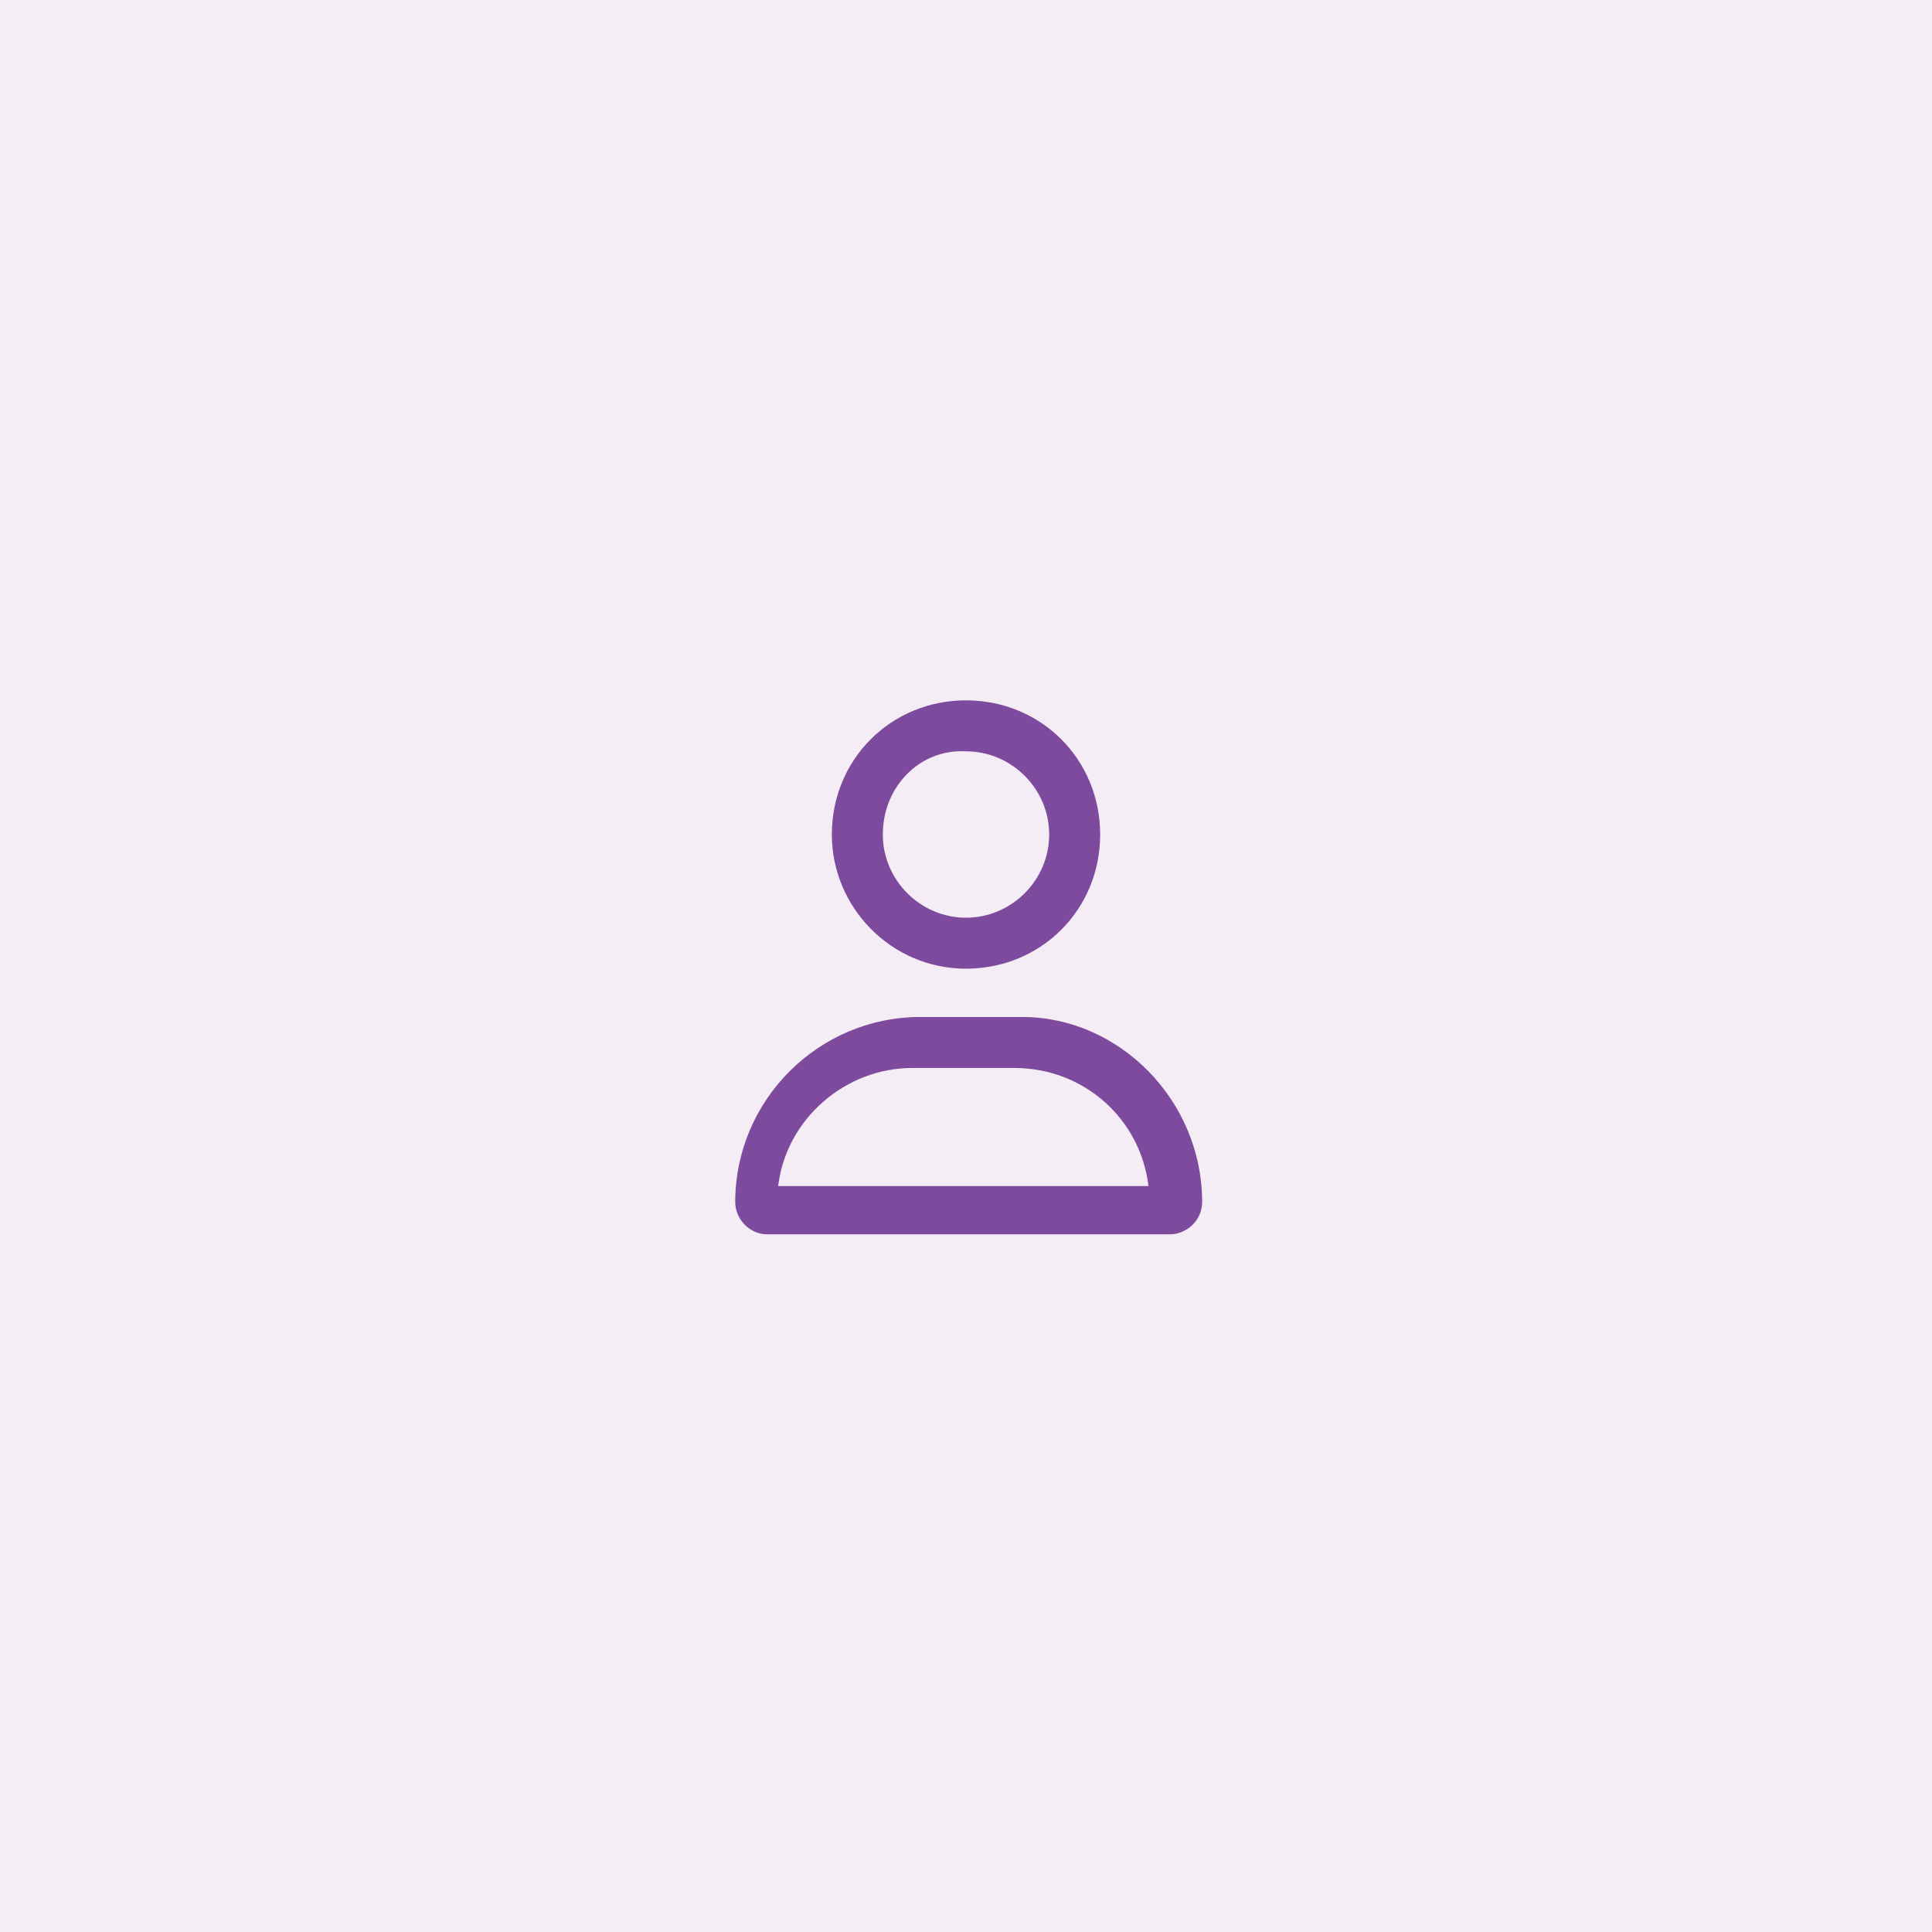 <?xml version="1.0" encoding="utf-8"?>
<!-- Generator: Adobe Illustrator 27.5.0, SVG Export Plug-In . SVG Version: 6.00 Build 0)  -->
<svg version="1.1" id="Layer_1" xmlns="http://www.w3.org/2000/svg" xmlns:xlink="http://www.w3.org/1999/xlink" x="0px" y="0px"
	 viewBox="0 0 72 72" style="enable-background:new 0 0 72 72;" xml:space="preserve">
<style type="text/css">
	.st0{fill:#F5EDF5;}
	.st1{enable-background:new    ;}
	.st2{fill:#7D4A9D;}
</style>
<rect x="-0.3" y="-0.4" class="st0" width="72.6" height="72.8"/>
<g class="st1">
	<path class="st2" d="M44.8,44.8c0,0.7-0.6,1.2-1.2,1.2h-15c-0.7,0-1.2-0.6-1.2-1.2c0-3.8,3.1-6.9,6.9-6.9h3.8
		C41.7,37.9,44.8,41,44.8,44.8z M42.8,44.2c-0.3-2.5-2.4-4.4-5-4.4h-3.8c-2.5,0-4.7,1.9-5,4.4H42.8z M31,31.1c0-2.8,2.2-5,5-5
		s5,2.2,5,5s-2.2,5-5,5C33.2,36.1,31,33.8,31,31.1z M32.9,31.1c0,1.7,1.4,3.1,3.1,3.1s3.1-1.4,3.1-3.1s-1.4-3.1-3.1-3.1
		C34.3,27.9,32.9,29.3,32.9,31.1z"/>
</g>
</svg>

